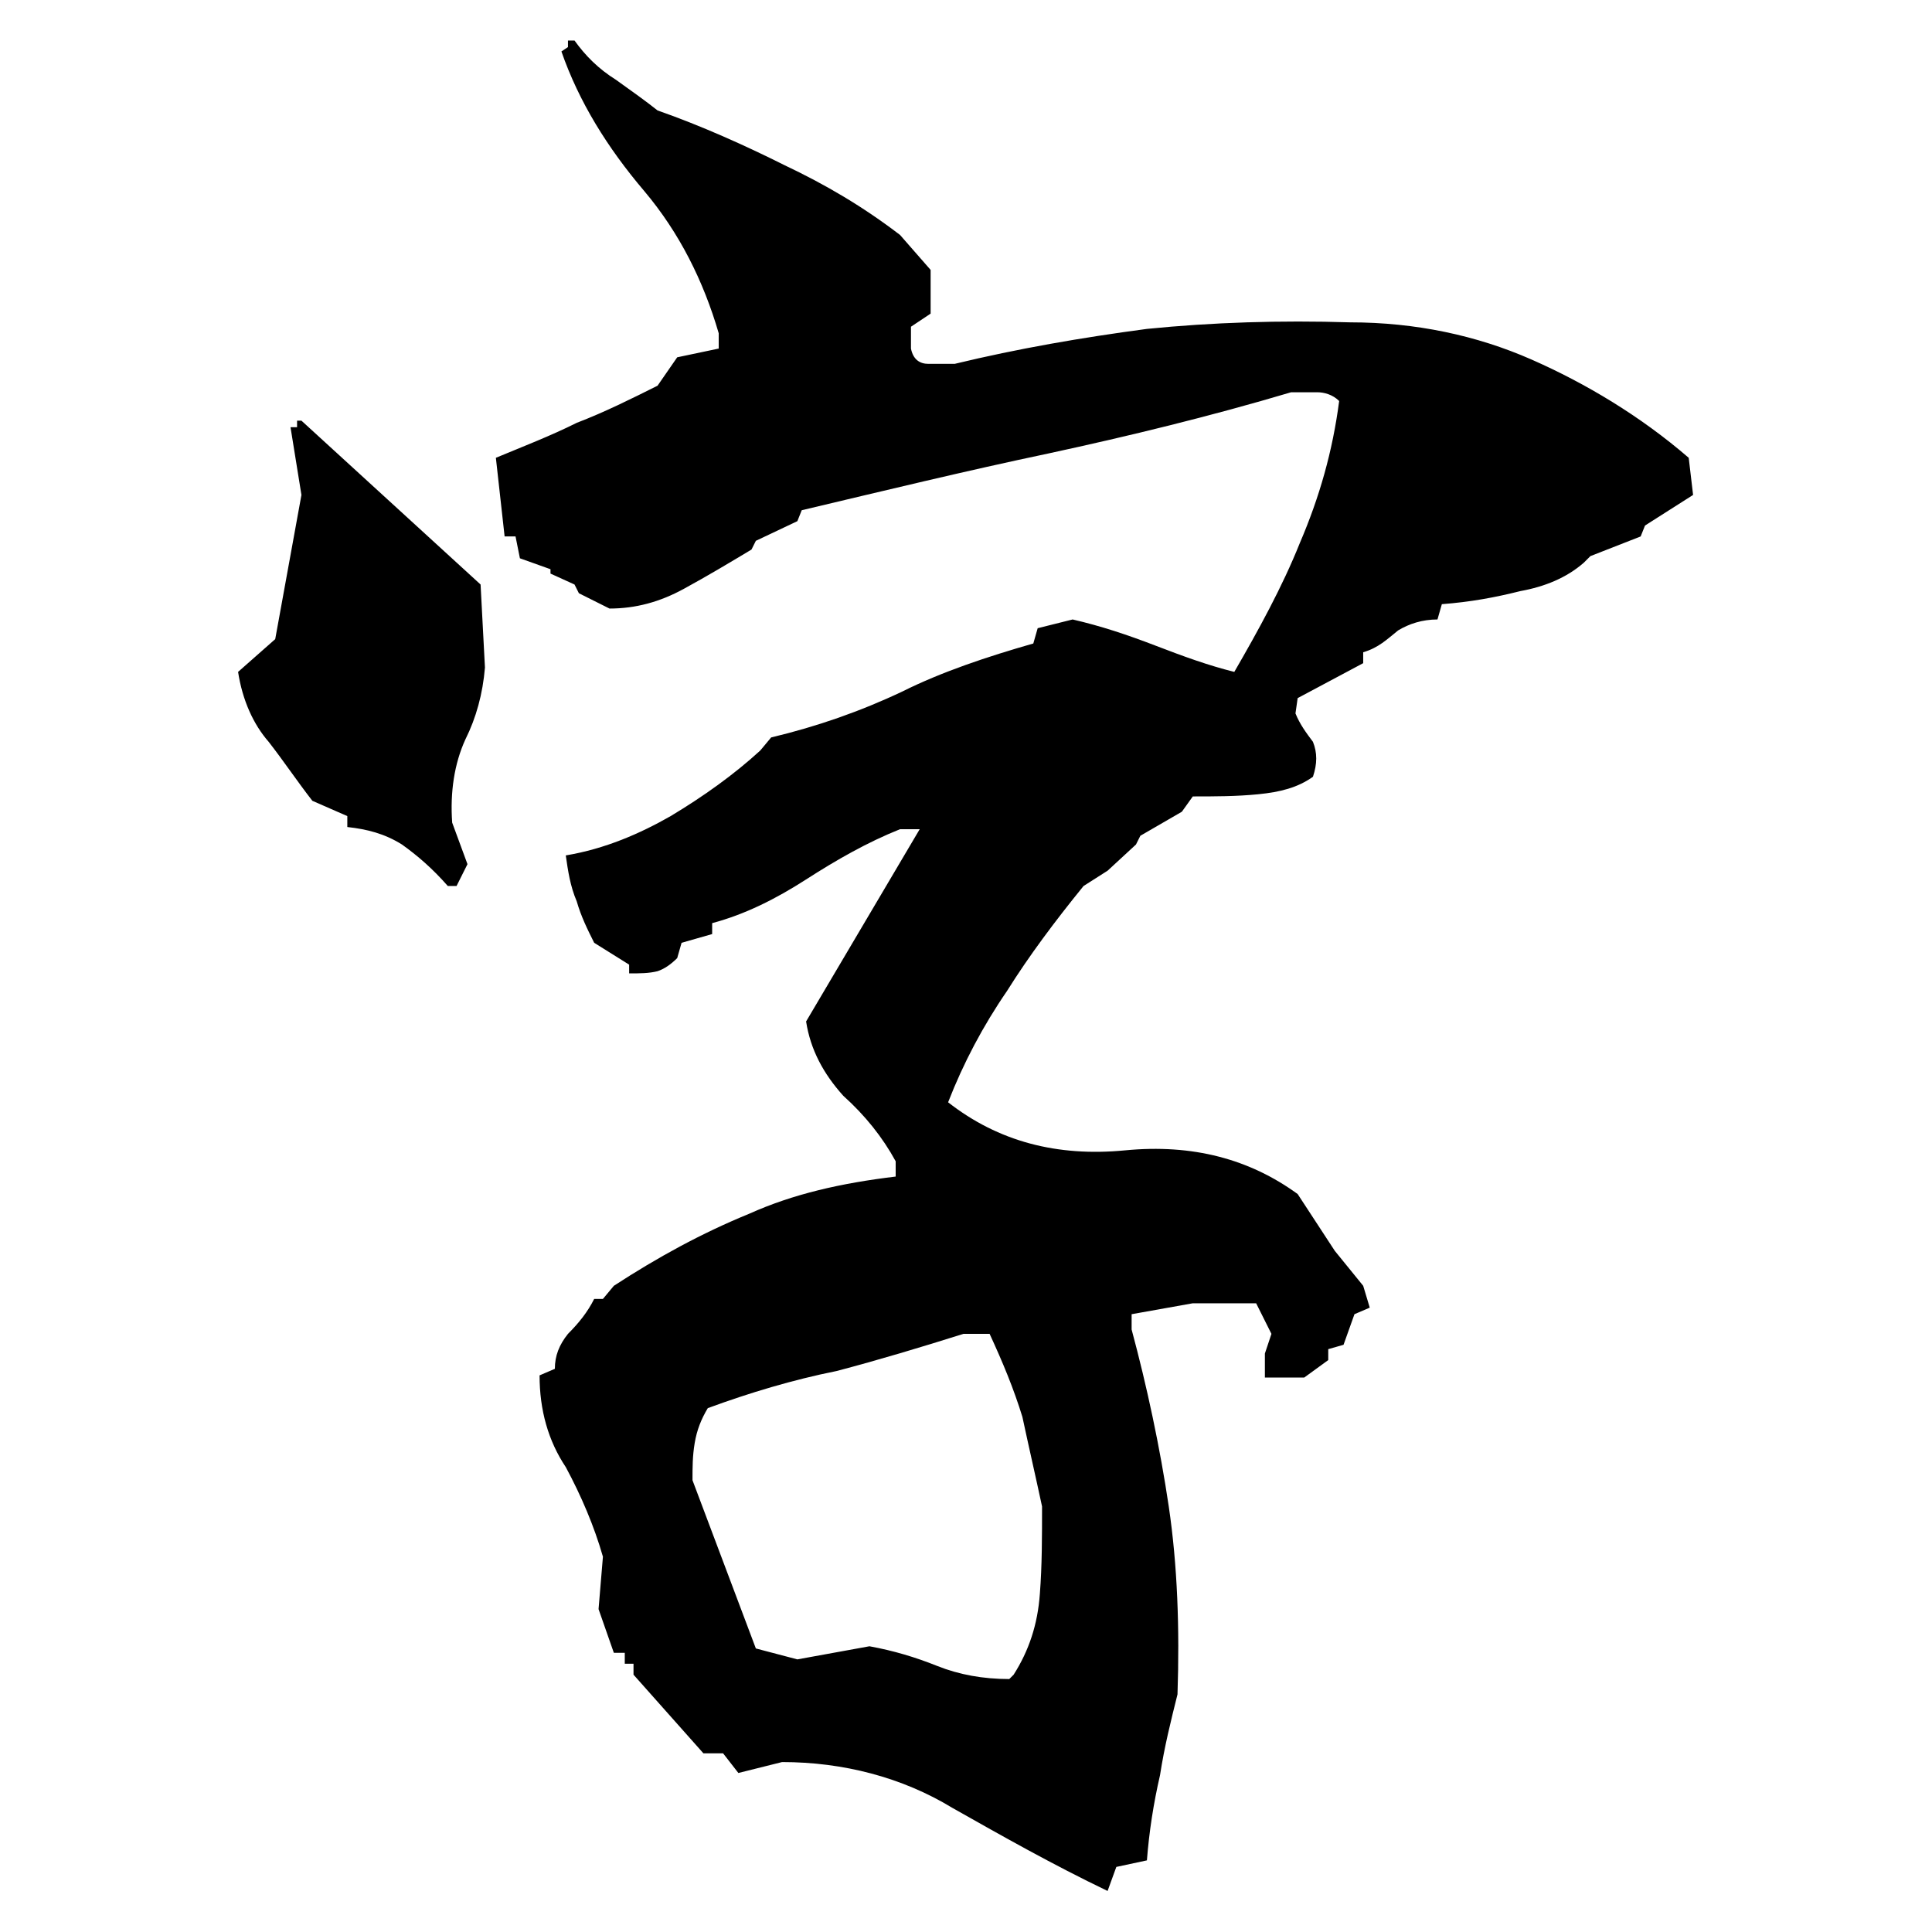 <?xml version="1.0" encoding="UTF-8" standalone="no"?>
<!DOCTYPE svg PUBLIC "-//W3C//DTD SVG 1.1//EN" "http://www.w3.org/Graphics/SVG/1.1/DTD/svg11.dtd">
<svg width="100%" height="100%" viewBox="0 0 48 48" version="1.1" xmlns="http://www.w3.org/2000/svg" xmlns:xlink="http://www.w3.org/1999/xlink" xml:space="preserve" xmlns:serif="http://www.serif.com/" style="fill-rule:evenodd;clip-rule:evenodd;stroke-linejoin:round;stroke-miterlimit:2;">
    <g transform="matrix(0.81,0,0,0.81,-2.878,5.495)">
        <g transform="matrix(67.01,0,0,67.01,0,48)">
            <path d="M0.56,0.048L0.564,0.037L0.578,0.034C0.579,0.021 0.581,0.008 0.584,-0.005C0.586,-0.018 0.589,-0.03 0.592,-0.042C0.593,-0.072 0.592,-0.101 0.588,-0.128C0.584,-0.155 0.578,-0.183 0.571,-0.209L0.571,-0.216L0.599,-0.221L0.628,-0.221L0.635,-0.207L0.632,-0.198L0.632,-0.187L0.65,-0.187L0.661,-0.195L0.661,-0.2L0.668,-0.202L0.673,-0.216L0.68,-0.219L0.677,-0.229L0.664,-0.245L0.647,-0.271C0.625,-0.287 0.599,-0.294 0.568,-0.291C0.537,-0.288 0.51,-0.295 0.487,-0.313C0.494,-0.331 0.503,-0.348 0.514,-0.364C0.524,-0.38 0.536,-0.396 0.549,-0.412L0.56,-0.419L0.573,-0.431L0.575,-0.435L0.594,-0.446L0.599,-0.453C0.609,-0.453 0.619,-0.453 0.629,-0.454C0.639,-0.455 0.647,-0.457 0.654,-0.462C0.656,-0.468 0.656,-0.473 0.654,-0.478C0.651,-0.482 0.648,-0.486 0.646,-0.491L0.647,-0.498L0.677,-0.514L0.677,-0.519C0.684,-0.521 0.688,-0.525 0.693,-0.529C0.698,-0.532 0.704,-0.534 0.711,-0.534L0.713,-0.541C0.726,-0.542 0.737,-0.544 0.749,-0.547C0.76,-0.549 0.77,-0.553 0.778,-0.56L0.781,-0.563L0.804,-0.572L0.806,-0.577L0.828,-0.591L0.826,-0.608C0.804,-0.627 0.779,-0.642 0.754,-0.653C0.729,-0.664 0.701,-0.67 0.671,-0.67C0.639,-0.671 0.608,-0.67 0.578,-0.667C0.548,-0.663 0.519,-0.658 0.49,-0.651L0.478,-0.651C0.474,-0.651 0.471,-0.653 0.47,-0.658L0.47,-0.668L0.479,-0.674L0.479,-0.694L0.465,-0.71C0.448,-0.723 0.431,-0.733 0.412,-0.742C0.394,-0.751 0.374,-0.76 0.354,-0.767C0.349,-0.771 0.342,-0.776 0.335,-0.781C0.327,-0.786 0.321,-0.792 0.316,-0.799L0.313,-0.799L0.313,-0.796L0.31,-0.794C0.318,-0.771 0.331,-0.75 0.348,-0.73C0.364,-0.711 0.375,-0.689 0.382,-0.665L0.382,-0.658L0.363,-0.654L0.354,-0.641C0.342,-0.635 0.33,-0.629 0.317,-0.624C0.305,-0.618 0.292,-0.613 0.28,-0.608L0.284,-0.572L0.289,-0.572L0.291,-0.562L0.305,-0.557L0.305,-0.555L0.316,-0.55L0.318,-0.546L0.332,-0.539C0.344,-0.539 0.355,-0.542 0.366,-0.548C0.377,-0.554 0.387,-0.56 0.397,-0.566L0.399,-0.57L0.418,-0.579L0.42,-0.584C0.458,-0.593 0.495,-0.602 0.533,-0.61C0.57,-0.618 0.607,-0.627 0.644,-0.638L0.656,-0.638C0.659,-0.638 0.663,-0.637 0.666,-0.634C0.663,-0.611 0.657,-0.59 0.648,-0.569C0.64,-0.549 0.629,-0.529 0.618,-0.51C0.606,-0.513 0.595,-0.517 0.582,-0.522C0.569,-0.527 0.557,-0.531 0.544,-0.534L0.528,-0.53L0.526,-0.523C0.505,-0.517 0.484,-0.51 0.466,-0.501C0.447,-0.492 0.427,-0.485 0.406,-0.48L0.401,-0.474C0.389,-0.463 0.375,-0.453 0.36,-0.444C0.346,-0.436 0.33,-0.429 0.312,-0.426C0.313,-0.419 0.314,-0.412 0.317,-0.405C0.319,-0.398 0.322,-0.392 0.325,-0.386L0.341,-0.376L0.341,-0.372C0.346,-0.372 0.35,-0.372 0.354,-0.373C0.357,-0.374 0.36,-0.376 0.363,-0.379L0.365,-0.386L0.379,-0.39L0.379,-0.395C0.394,-0.399 0.408,-0.406 0.422,-0.415C0.436,-0.424 0.45,-0.432 0.465,-0.438L0.474,-0.438L0.422,-0.35C0.424,-0.337 0.43,-0.326 0.439,-0.316C0.449,-0.307 0.457,-0.297 0.463,-0.286L0.463,-0.279C0.438,-0.276 0.416,-0.271 0.396,-0.262C0.374,-0.253 0.354,-0.242 0.334,-0.229L0.329,-0.223L0.325,-0.223C0.322,-0.217 0.318,-0.212 0.313,-0.207C0.309,-0.202 0.307,-0.197 0.307,-0.191L0.3,-0.188C0.3,-0.172 0.304,-0.158 0.312,-0.146C0.319,-0.133 0.325,-0.119 0.329,-0.105L0.327,-0.081L0.334,-0.061L0.339,-0.061L0.339,-0.056L0.343,-0.056L0.343,-0.051L0.375,-0.015L0.384,-0.015L0.391,-0.006L0.411,-0.011C0.439,-0.011 0.466,-0.004 0.489,0.01C0.512,0.023 0.535,0.036 0.56,0.048ZM0.517,-0.051L0.515,-0.049C0.503,-0.049 0.492,-0.051 0.482,-0.055C0.472,-0.059 0.462,-0.062 0.451,-0.064L0.418,-0.058L0.399,-0.063L0.37,-0.14C0.37,-0.146 0.37,-0.151 0.371,-0.157C0.372,-0.163 0.374,-0.168 0.377,-0.173C0.396,-0.18 0.416,-0.186 0.436,-0.19C0.455,-0.195 0.475,-0.201 0.494,-0.207L0.506,-0.207C0.512,-0.194 0.517,-0.182 0.521,-0.169C0.524,-0.155 0.527,-0.142 0.53,-0.128C0.53,-0.114 0.53,-0.101 0.529,-0.088C0.528,-0.074 0.524,-0.062 0.517,-0.051ZM0.258,-0.412L0.262,-0.412L0.267,-0.422L0.26,-0.441C0.259,-0.455 0.261,-0.468 0.266,-0.479C0.271,-0.489 0.274,-0.5 0.275,-0.512L0.273,-0.55L0.191,-0.625L0.189,-0.625L0.189,-0.622L0.186,-0.622L0.191,-0.591L0.179,-0.525L0.162,-0.51C0.164,-0.497 0.169,-0.486 0.176,-0.478C0.183,-0.469 0.189,-0.46 0.196,-0.451L0.212,-0.444L0.212,-0.439C0.221,-0.438 0.229,-0.436 0.237,-0.431C0.244,-0.426 0.251,-0.42 0.258,-0.412Z" style="fill-rule:nonzero;"/>
        </g>
    </g>
</svg>
